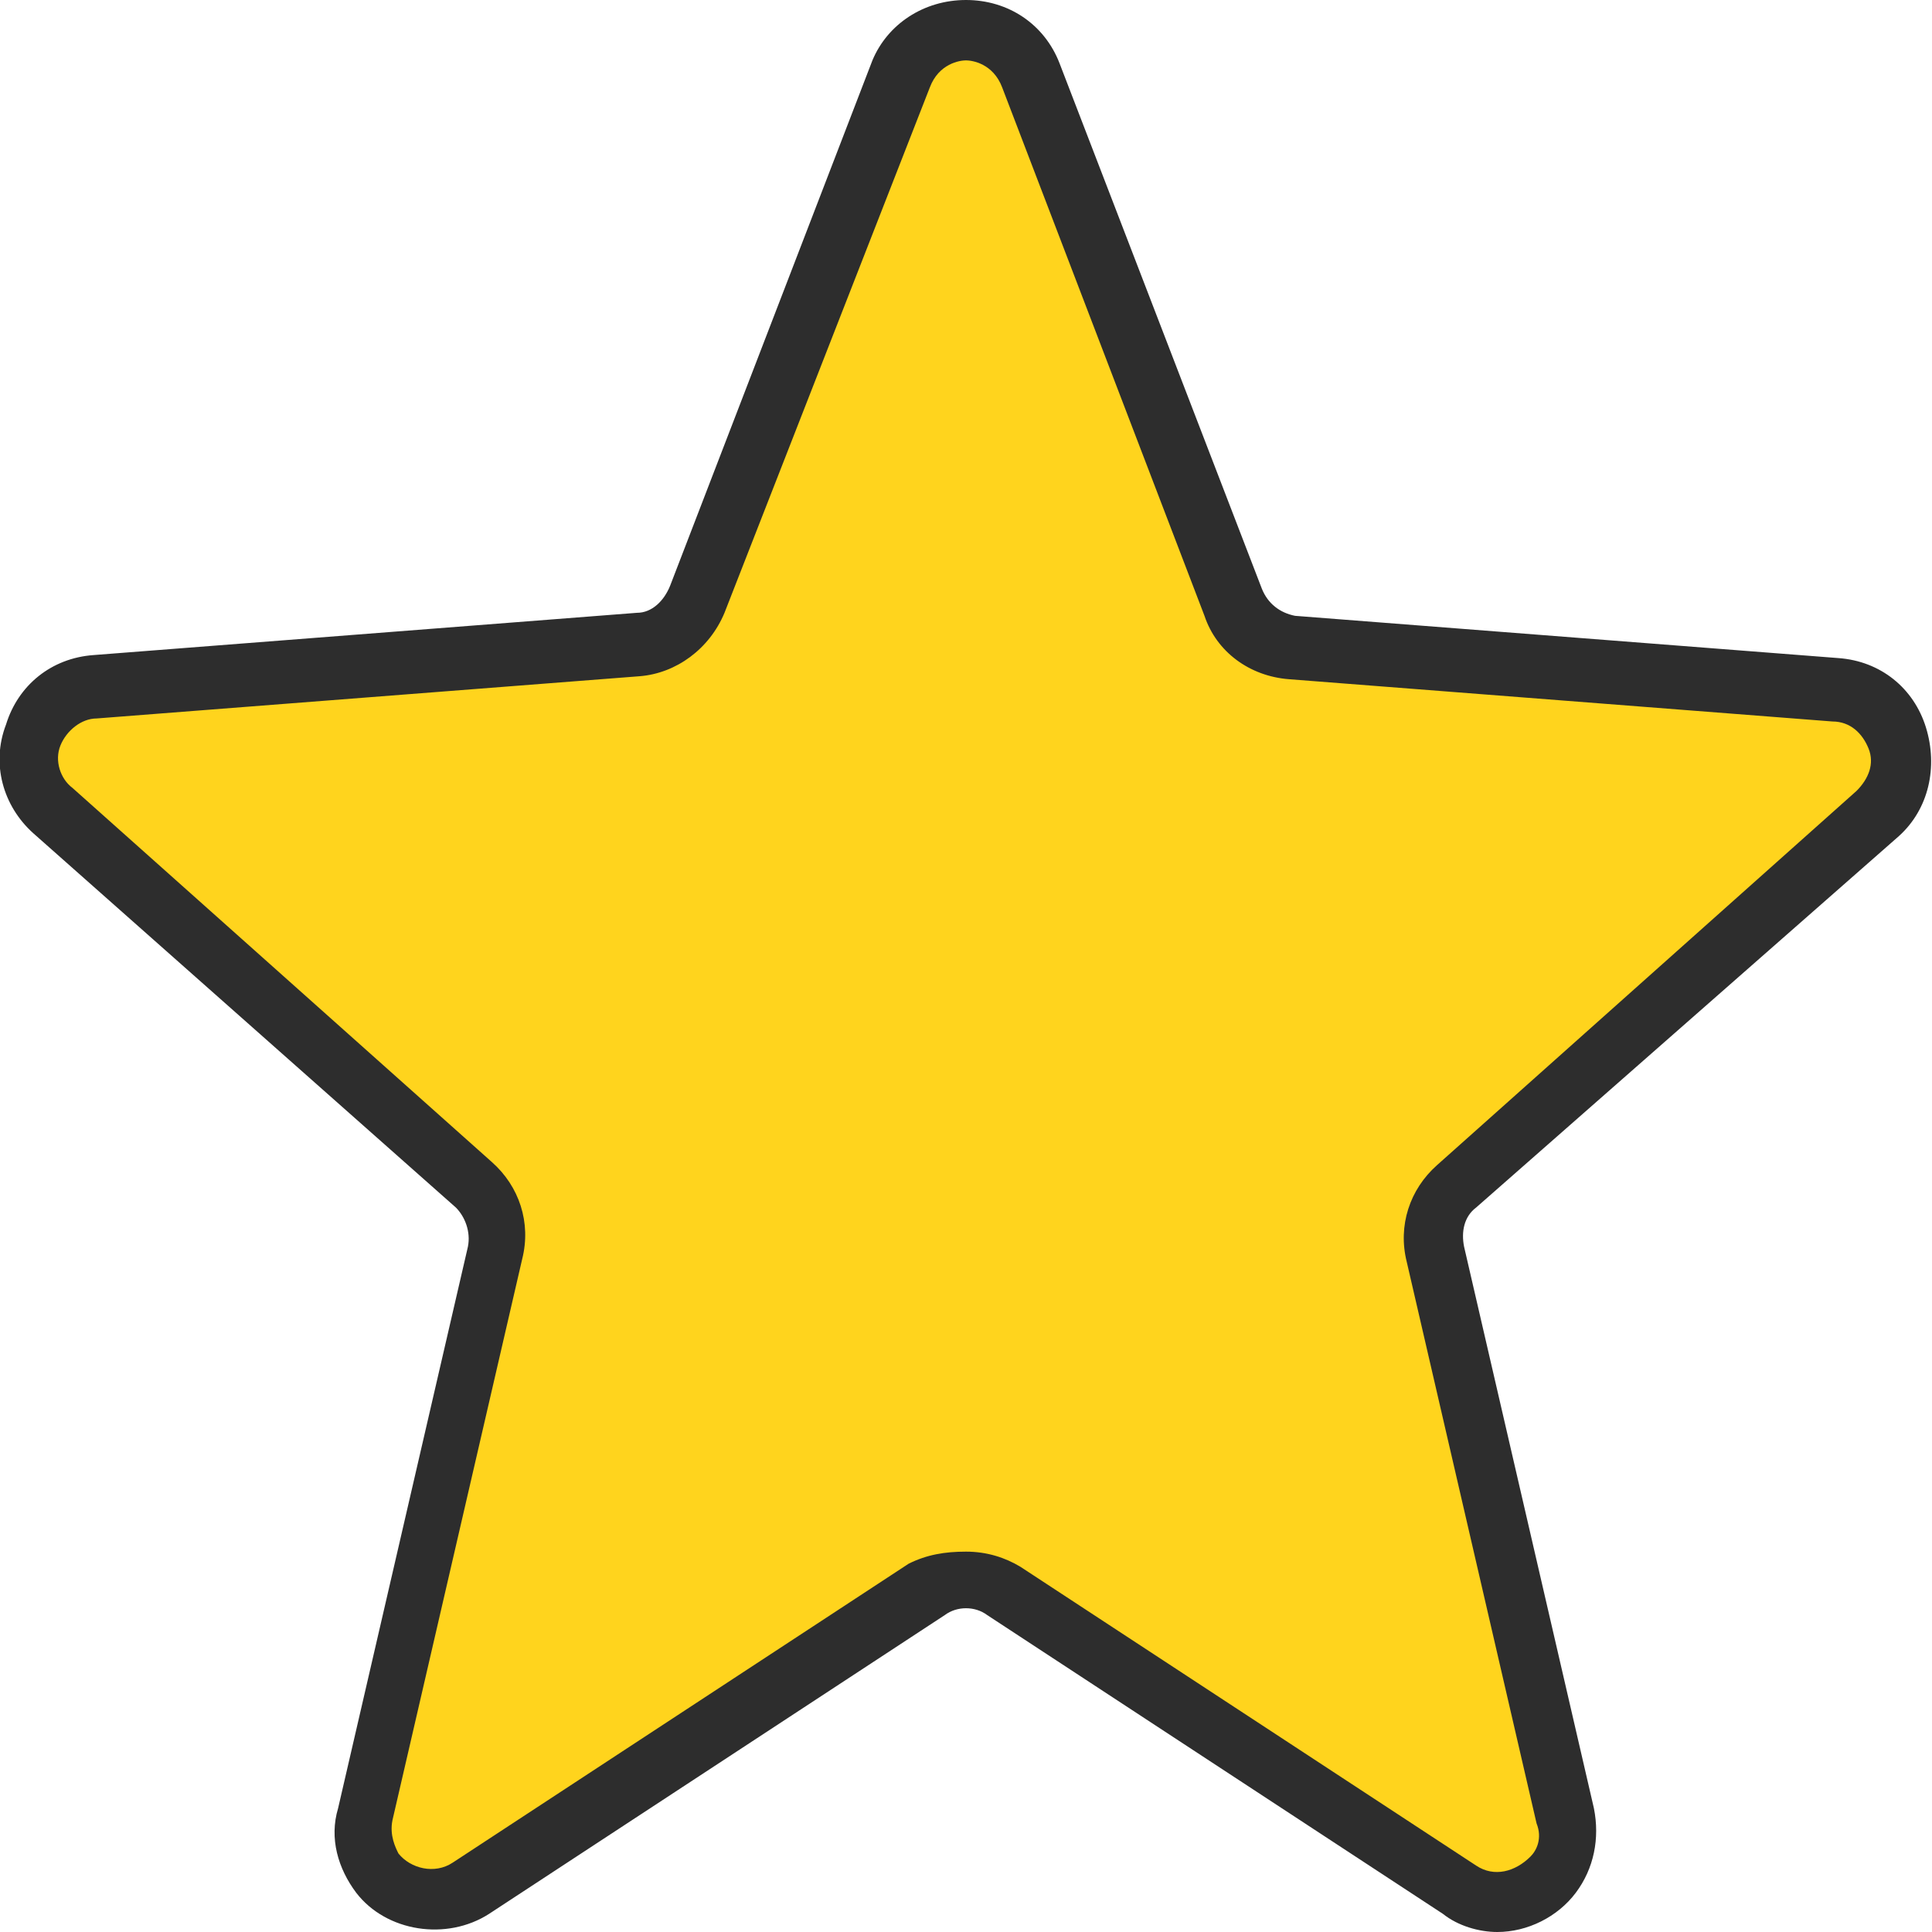 <?xml version="1.0" encoding="utf-8"?>
<!-- Generator: Adobe Illustrator 18.0.0, SVG Export Plug-In . SVG Version: 6.00 Build 0)  -->
<!DOCTYPE svg PUBLIC "-//W3C//DTD SVG 1.1//EN" "http://www.w3.org/Graphics/SVG/1.1/DTD/svg11.dtd">
<svg version="1.1" id="Layer_1" xmlns="http://www.w3.org/2000/svg" xmlns:xlink="http://www.w3.org/1999/xlink" x="0px" y="0px"
	 viewBox="0 0 64 64" enable-background="new 0 0 64 64" xml:space="preserve">
<g id="XMLID_32_">
	<g>
		<g>
			<path fill="#FFD41D" d="M60.8,22.8c2.1,0.2,2.9,2.7,1.4,4.1L48.3,39.3c-0.6,0.6-0.9,1.4-0.7,2.3l4.3,18.6
				c0.5,2.1-1.8,3.6-3.5,2.5l-15.1-9.9c-0.8-0.5-1.8-0.5-2.5,0l-15.1,9.9c-1.8,1.1-4-0.4-3.5-2.5l4.3-18.6c0.2-0.8-0.1-1.7-0.7-2.3
				L1.8,26.9c-1.5-1.4-0.7-3.9,1.4-4.1l18-1.4c0.9-0.1,1.7-0.6,2-1.5l6.7-17.4c0.8-2,3.6-2,4.3,0l6.7,17.4c0.3,0.8,1.1,1.4,2,1.5
				L60.8,22.8z"/>
		</g>
	</g>
	<g>
		<g>
			<path fill="#2D2D2D" d="M49.6,64c-0.6,0-1.3-0.2-1.8-0.6l-15.1-9.9c-0.4-0.3-1-0.3-1.4,0l-15.1,9.9c-1.4,0.9-3.4,0.6-4.4-0.7
				c-0.6-0.8-0.9-1.8-0.6-2.8l4.3-18.6c0.1-0.5-0.1-1-0.4-1.3L1.1,27.6c-1-0.9-1.4-2.3-0.9-3.6c0.4-1.3,1.5-2.2,2.9-2.3l18-1.4
				c0.5,0,0.9-0.4,1.1-0.9l6.7-17.4C29.4,0.8,30.6,0,32,0s2.6,0.8,3.1,2.1l6.7,17.4c0.2,0.5,0.6,0.8,1.1,0.9l18,1.4
				c1.4,0.1,2.5,1,2.9,2.3c0.4,1.3,0.1,2.7-0.9,3.6L48.9,40c-0.4,0.3-0.5,0.8-0.4,1.3l4.3,18.6c0.2,1,0,2-0.6,2.8
				C51.6,63.5,50.6,64,49.6,64z M32,51.4c0.7,0,1.3,0.2,1.8,0.5l15.1,9.9c0.6,0.4,1.3,0.2,1.8-0.3c0.2-0.2,0.4-0.6,0.2-1.1
				l-4.3-18.6c-0.3-1.2,0.1-2.4,1-3.2l13.9-12.4c0.4-0.4,0.6-0.9,0.4-1.4c-0.2-0.5-0.6-0.9-1.2-0.9l-18-1.4
				c-1.3-0.1-2.4-0.9-2.8-2.1L33.2,2.9C32.9,2.1,32.2,2,32,2s-0.9,0.1-1.2,0.9L24,20.3c-0.5,1.2-1.6,2-2.8,2.1l-18,1.4
				c-0.5,0-1,0.4-1.2,0.9c-0.2,0.5,0,1.1,0.4,1.4l13.9,12.4c0.9,0.8,1.3,2,1,3.2l-4.3,18.6c-0.1,0.5,0.1,0.9,0.2,1.1
				c0.4,0.5,1.2,0.7,1.8,0.3l15.1-9.9C30.7,51.5,31.3,51.4,32,51.4z"/>
		</g>
	</g>
</g>
</svg>

